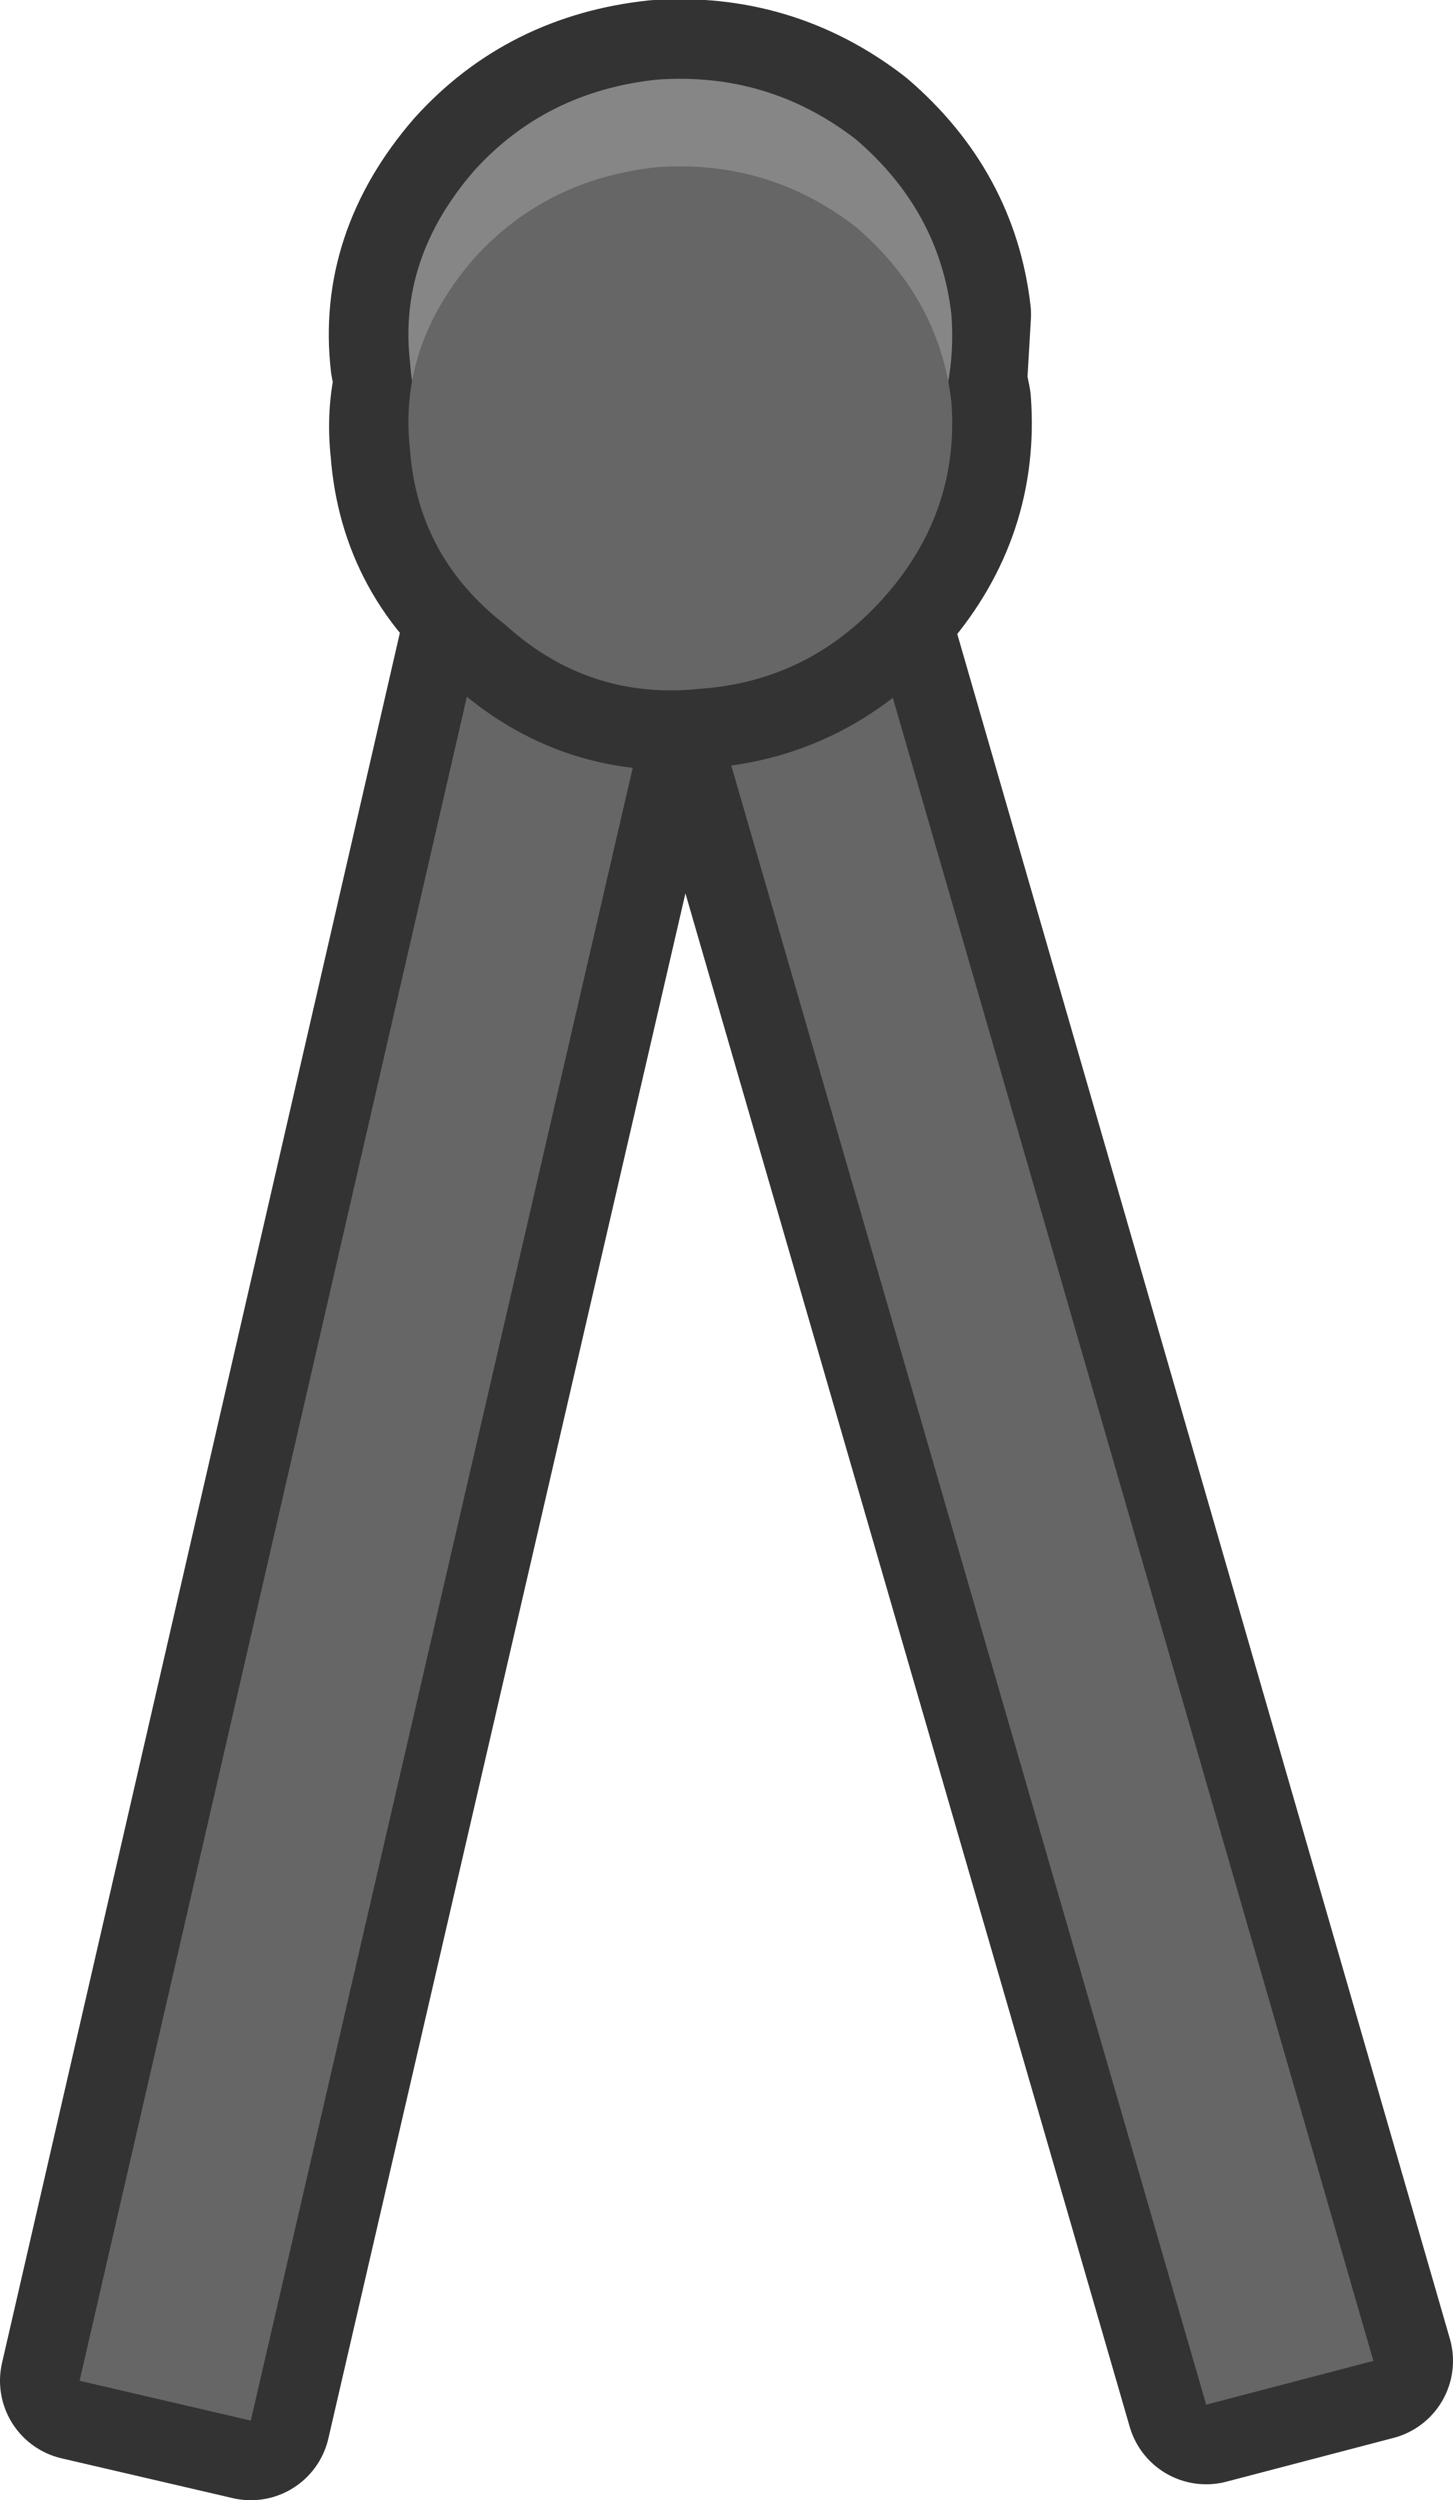 <?xml version="1.0" encoding="UTF-8" standalone="no"?>
<svg xmlns:xlink="http://www.w3.org/1999/xlink" height="31.4px" width="18.25px" xmlns="http://www.w3.org/2000/svg">
  <g transform="matrix(1.0, 0.0, 0.0, 1.0, -19.15, -0.1)">
    <path d="M27.8 6.15 L29.45 5.7 36.4 29.75 34.3 30.3 27.65 7.35 22.3 30.5 20.15 30.0 25.75 5.65 27.8 6.15" fill="#666666" fill-rule="evenodd" stroke="none"/>
    <path d="M27.8 6.15 L29.45 5.7 36.4 29.75 34.3 30.3 27.65 7.35 22.3 30.5 20.15 30.0 25.75 5.65 27.8 6.15 Z" fill="none" stroke="#333333" stroke-linecap="round" stroke-linejoin="round" stroke-width="2.0"/>
    <path d="M20.15 30.0 L25.75 5.65 27.8 6.15 29.45 5.7 36.4 29.75 34.3 30.3 27.65 7.35 22.3 30.5 20.15 30.0" fill="#666666" fill-rule="evenodd" stroke="none"/>
    <path d="M31.05 4.9 L31.1 5.15 Q31.2 6.5 30.3 7.55 29.35 8.65 27.95 8.75 26.55 8.9 25.5 7.95 24.4 7.1 24.3 5.75 24.25 5.3 24.35 4.9 L24.3 4.65 Q24.15 3.35 25.1 2.25 26.0 1.25 27.4 1.1 28.8 1.0 29.9 1.85 30.95 2.75 31.1 4.05 L31.05 4.9" fill="#868686" fill-rule="evenodd" stroke="none"/>
    <path d="M31.05 4.9 L31.1 5.15 Q31.2 6.5 30.3 7.55 29.35 8.65 27.95 8.75 26.55 8.9 25.5 7.95 24.4 7.1 24.3 5.75 24.25 5.3 24.35 4.9 L24.3 4.65 Q24.15 3.35 25.1 2.25 26.0 1.25 27.4 1.1 28.8 1.0 29.9 1.85 30.95 2.75 31.1 4.05 L31.05 4.9 Z" fill="none" stroke="#333333" stroke-linecap="round" stroke-linejoin="round" stroke-width="2.0"/>
    <path d="M29.9 1.85 Q30.95 2.75 31.1 4.05 31.2 5.4 30.3 6.45 29.35 7.55 27.95 7.65 26.55 7.8 25.5 6.85 24.4 6.0 24.3 4.65 24.15 3.35 25.1 2.25 26.0 1.25 27.4 1.1 28.8 1.0 29.9 1.85" fill="#868686" fill-rule="evenodd" stroke="none"/>
    <path d="M29.9 2.95 Q30.95 3.85 31.1 5.15 31.2 6.5 30.3 7.55 29.35 8.65 27.95 8.75 26.55 8.9 25.5 7.95 24.4 7.1 24.3 5.75 24.15 4.45 25.1 3.35 26.0 2.35 27.4 2.2 28.8 2.1 29.9 2.95" fill="#666666" fill-rule="evenodd" stroke="none"/>
  </g>
</svg>
